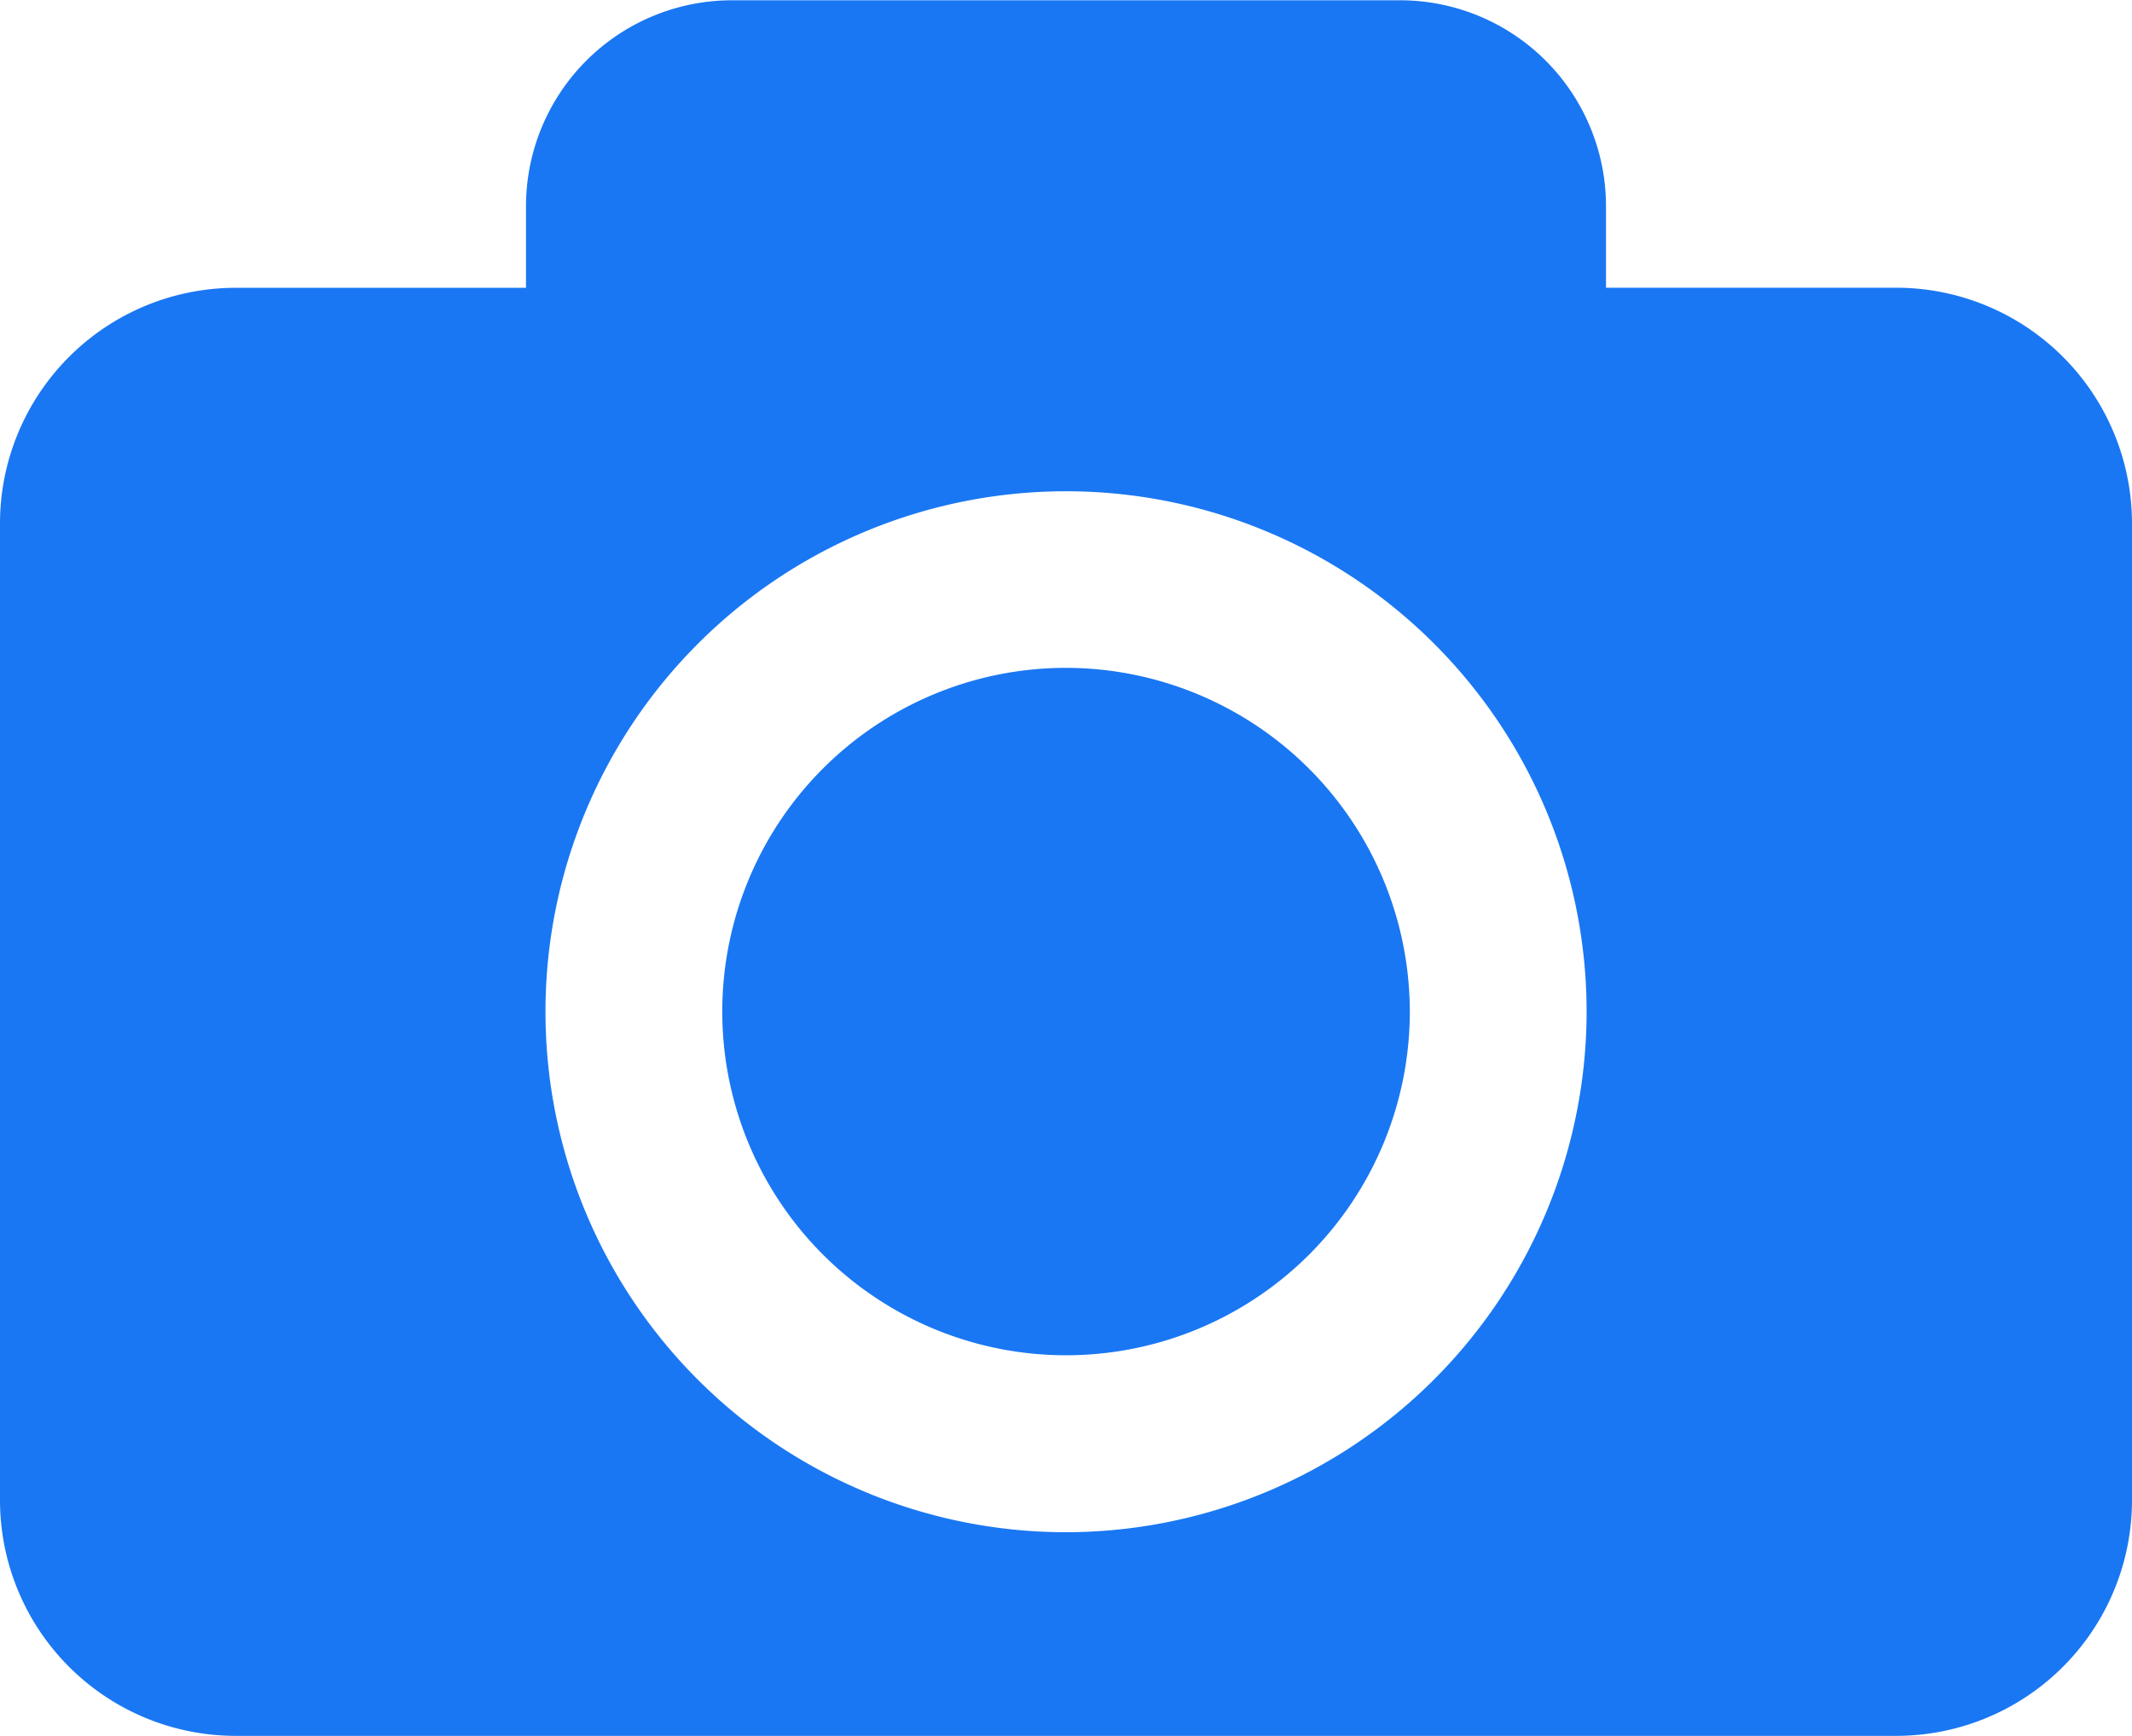 <svg xmlns="http://www.w3.org/2000/svg" width="22.767" height="18.537" viewBox="0 0 22.767 18.537">
  <g id="photo-camera-interface-symbol-for-button" transform="translate(0 -3.36)">
    <path id="Path_3400" data-name="Path 3400" d="M15.055,14.165a3.671,3.671,0,1,1-3.672-3.672A3.676,3.676,0,0,1,15.055,14.165Zm7.712-5.214V19.38A2.518,2.518,0,0,1,20.249,21.9H2.517A2.518,2.518,0,0,1,0,19.38V8.951A2.518,2.518,0,0,1,2.517,6.434h3.1V5.563a2.2,2.2,0,0,1,2.2-2.2H14.95a2.2,2.2,0,0,1,2.2,2.2v.87h3.1A2.519,2.519,0,0,1,22.767,8.951Zm-5.824,5.214a5.559,5.559,0,1,0-5.56,5.56A5.566,5.566,0,0,0,16.943,14.165Z" fill="#1977f3"/>
  </g>
</svg>
